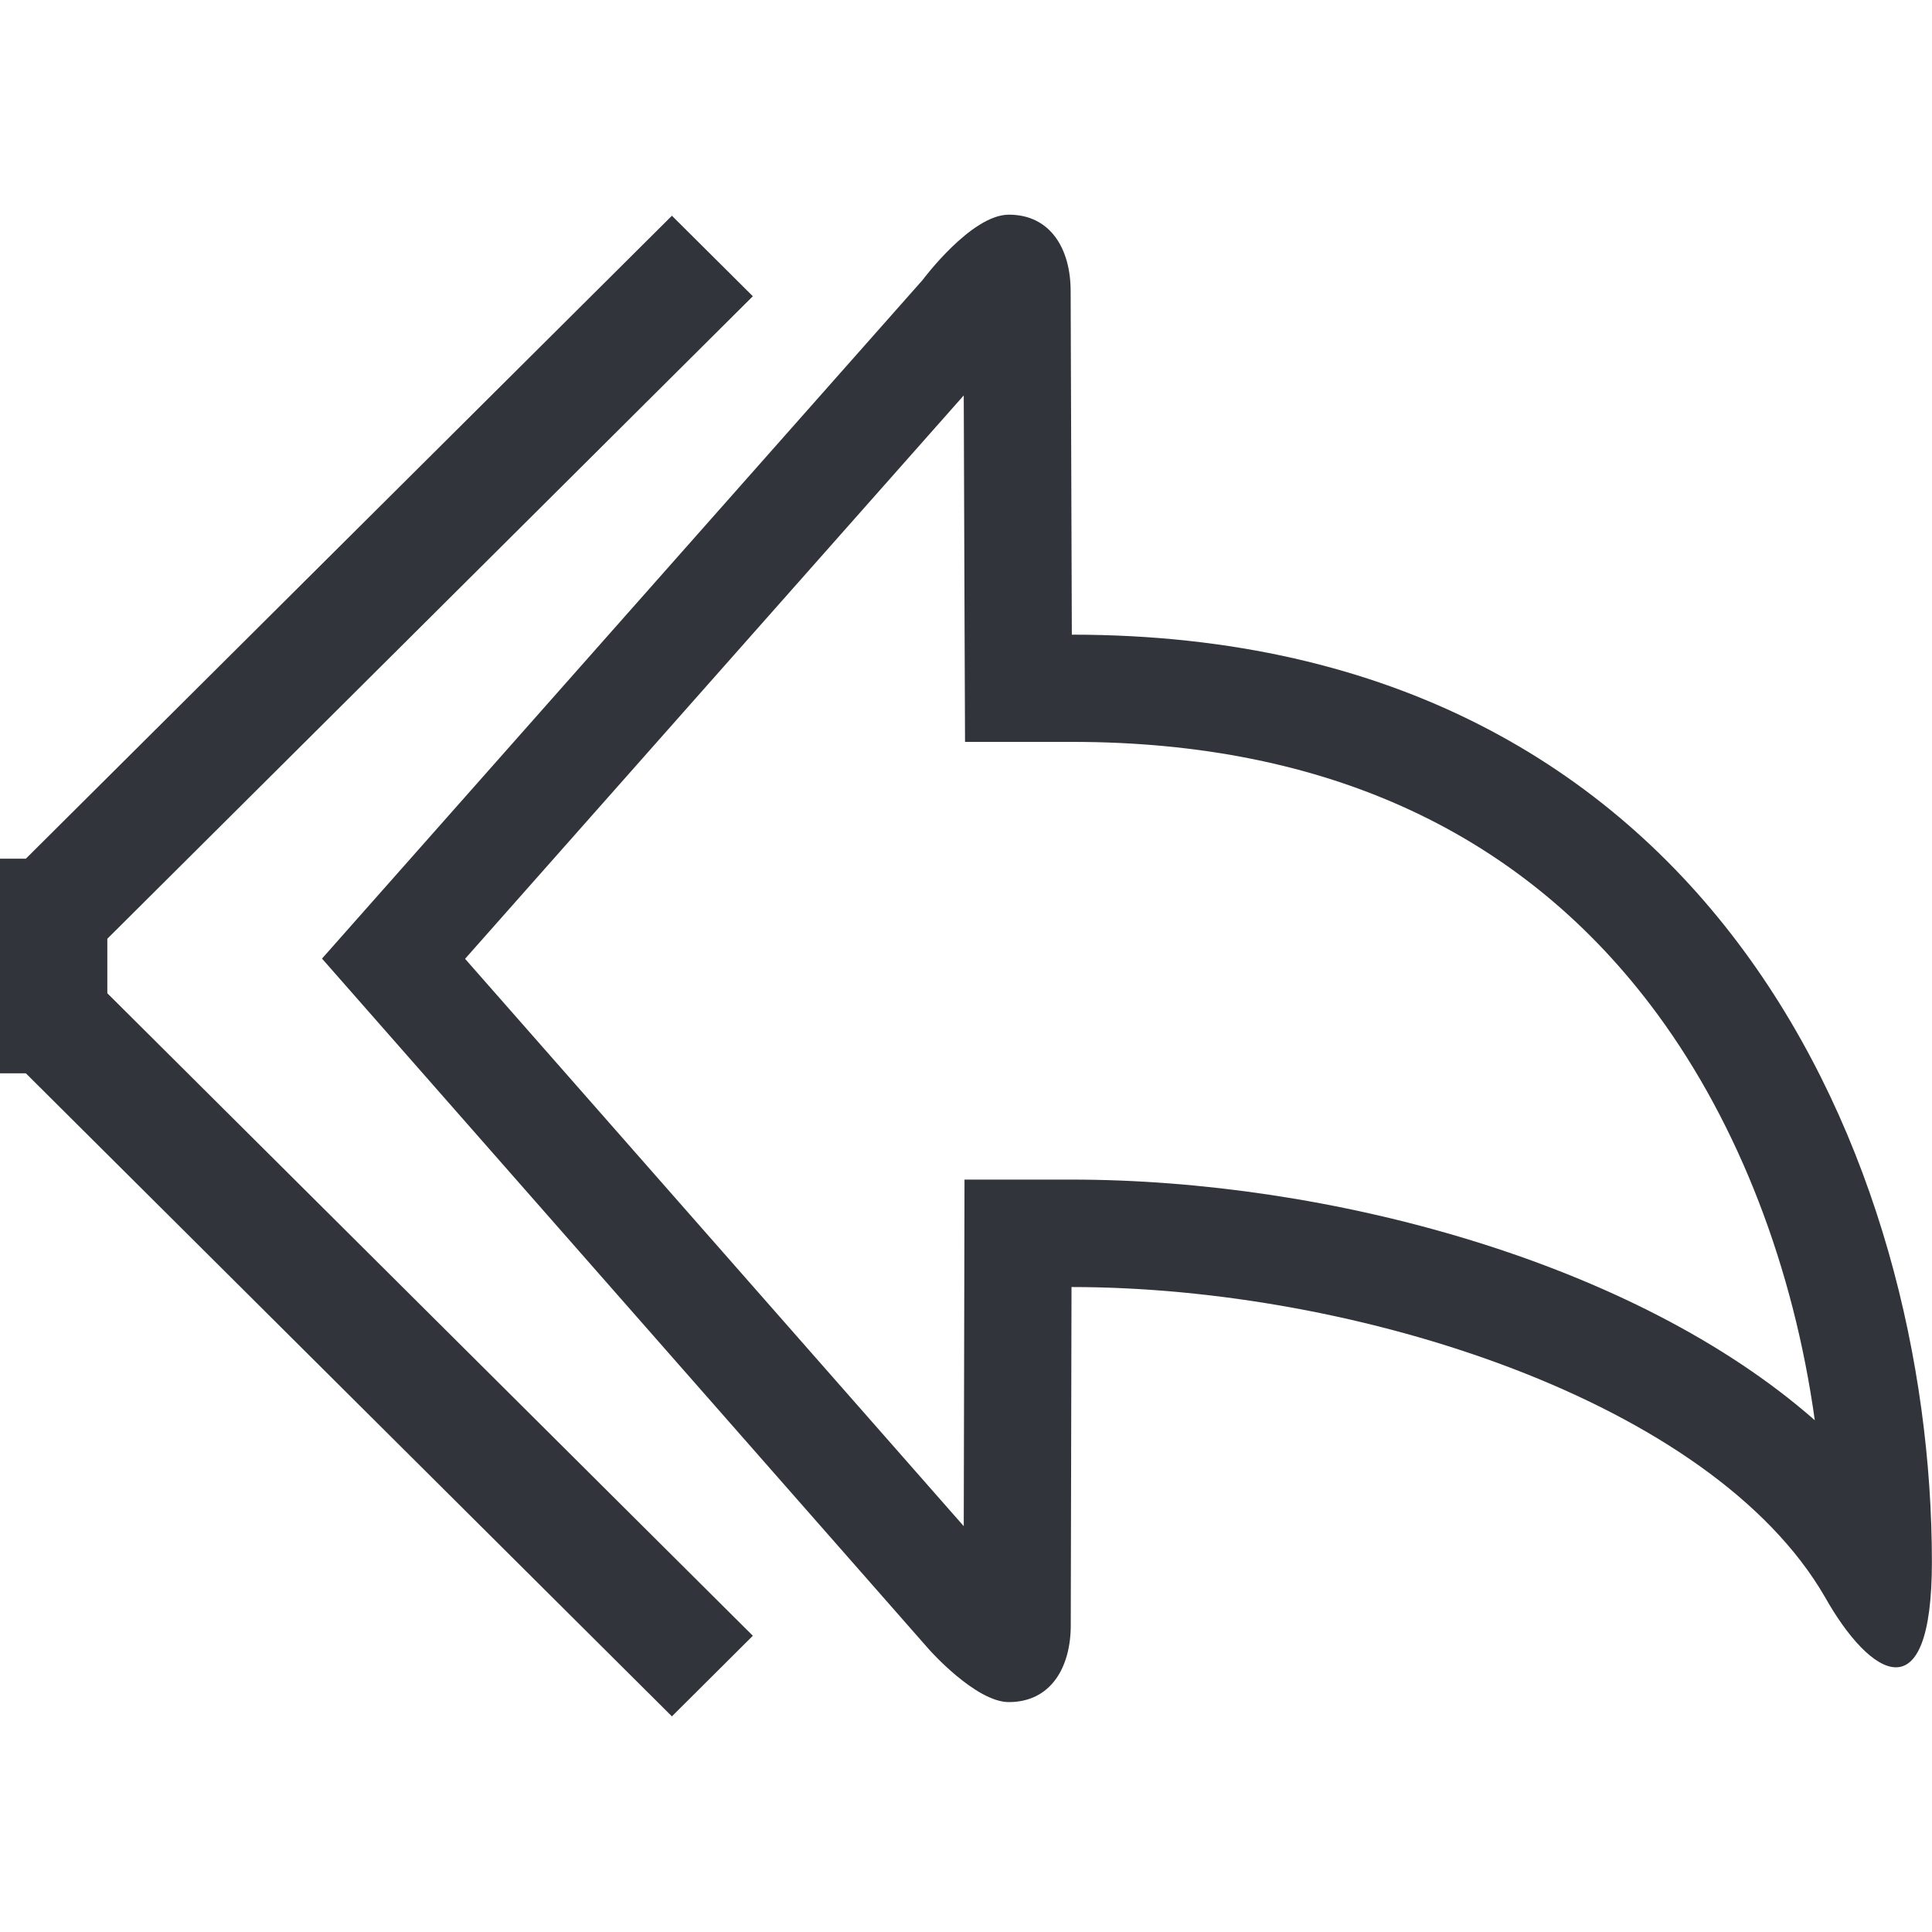 <?xml version="1.0" encoding="utf-8"?>
<!-- Generator: Adobe Illustrator 17.0.0, SVG Export Plug-In . SVG Version: 6.00 Build 0)  -->
<!DOCTYPE svg PUBLIC "-//W3C//DTD SVG 1.1//EN" "http://www.w3.org/Graphics/SVG/1.1/DTD/svg11.dtd">
<svg version="1.1" id="图层_1" xmlns="http://www.w3.org/2000/svg" xmlns:xlink="http://www.w3.org/1999/xlink" x="0px" y="0px"
	 width="18px" height="18px" viewBox="0 0 18 18" enable-background="new 0 0 18 18" xml:space="preserve">
<g>
	<path fill="#31353B" d="M8.979,3.684c0.003,0.942,0.008,2.232,0.008,2.232l0.004,0.996h0.996c2.383,0,4.219,0.855,5.457,2.54
		c0.757,1.031,1.267,2.362,1.464,3.78c-1.679-1.476-4.535-2.242-6.925-2.242H8.986l-0.002,0.998c0,0-0.003,1.295-0.005,2.231
		L4.333,8.933L8.979,3.684 M9.399,2C9.048,2,8.597,2.607,8.597,2.607L3,8.931l5.657,6.438c0,0,0.433,0.489,0.742,0.489
		c0.389,0,0.577-0.32,0.577-0.716c0-0.046,0.007-3.151,0.007-3.151c2.66,0,5.966,1.066,7.019,2.887
		c0.21,0.373,0.463,0.656,0.662,0.656c0.193,0,0.335-0.268,0.335-0.982c0-3.657-1.995-8.639-8.013-8.639
		c0,0-0.011-3.164-0.011-3.197C9.976,2.32,9.788,2,9.399,2L9.399,2z"/>
</g>
<g>
	<polygon fill="#31353B" points="6.26,2.01 0.241,8 0,8 0,10 0.241,10 6.26,15.991 7.014,15.24 1,9.254 1,8.746 7.014,2.76 
		6.26,2.01 	"/>
</g>
</svg>
